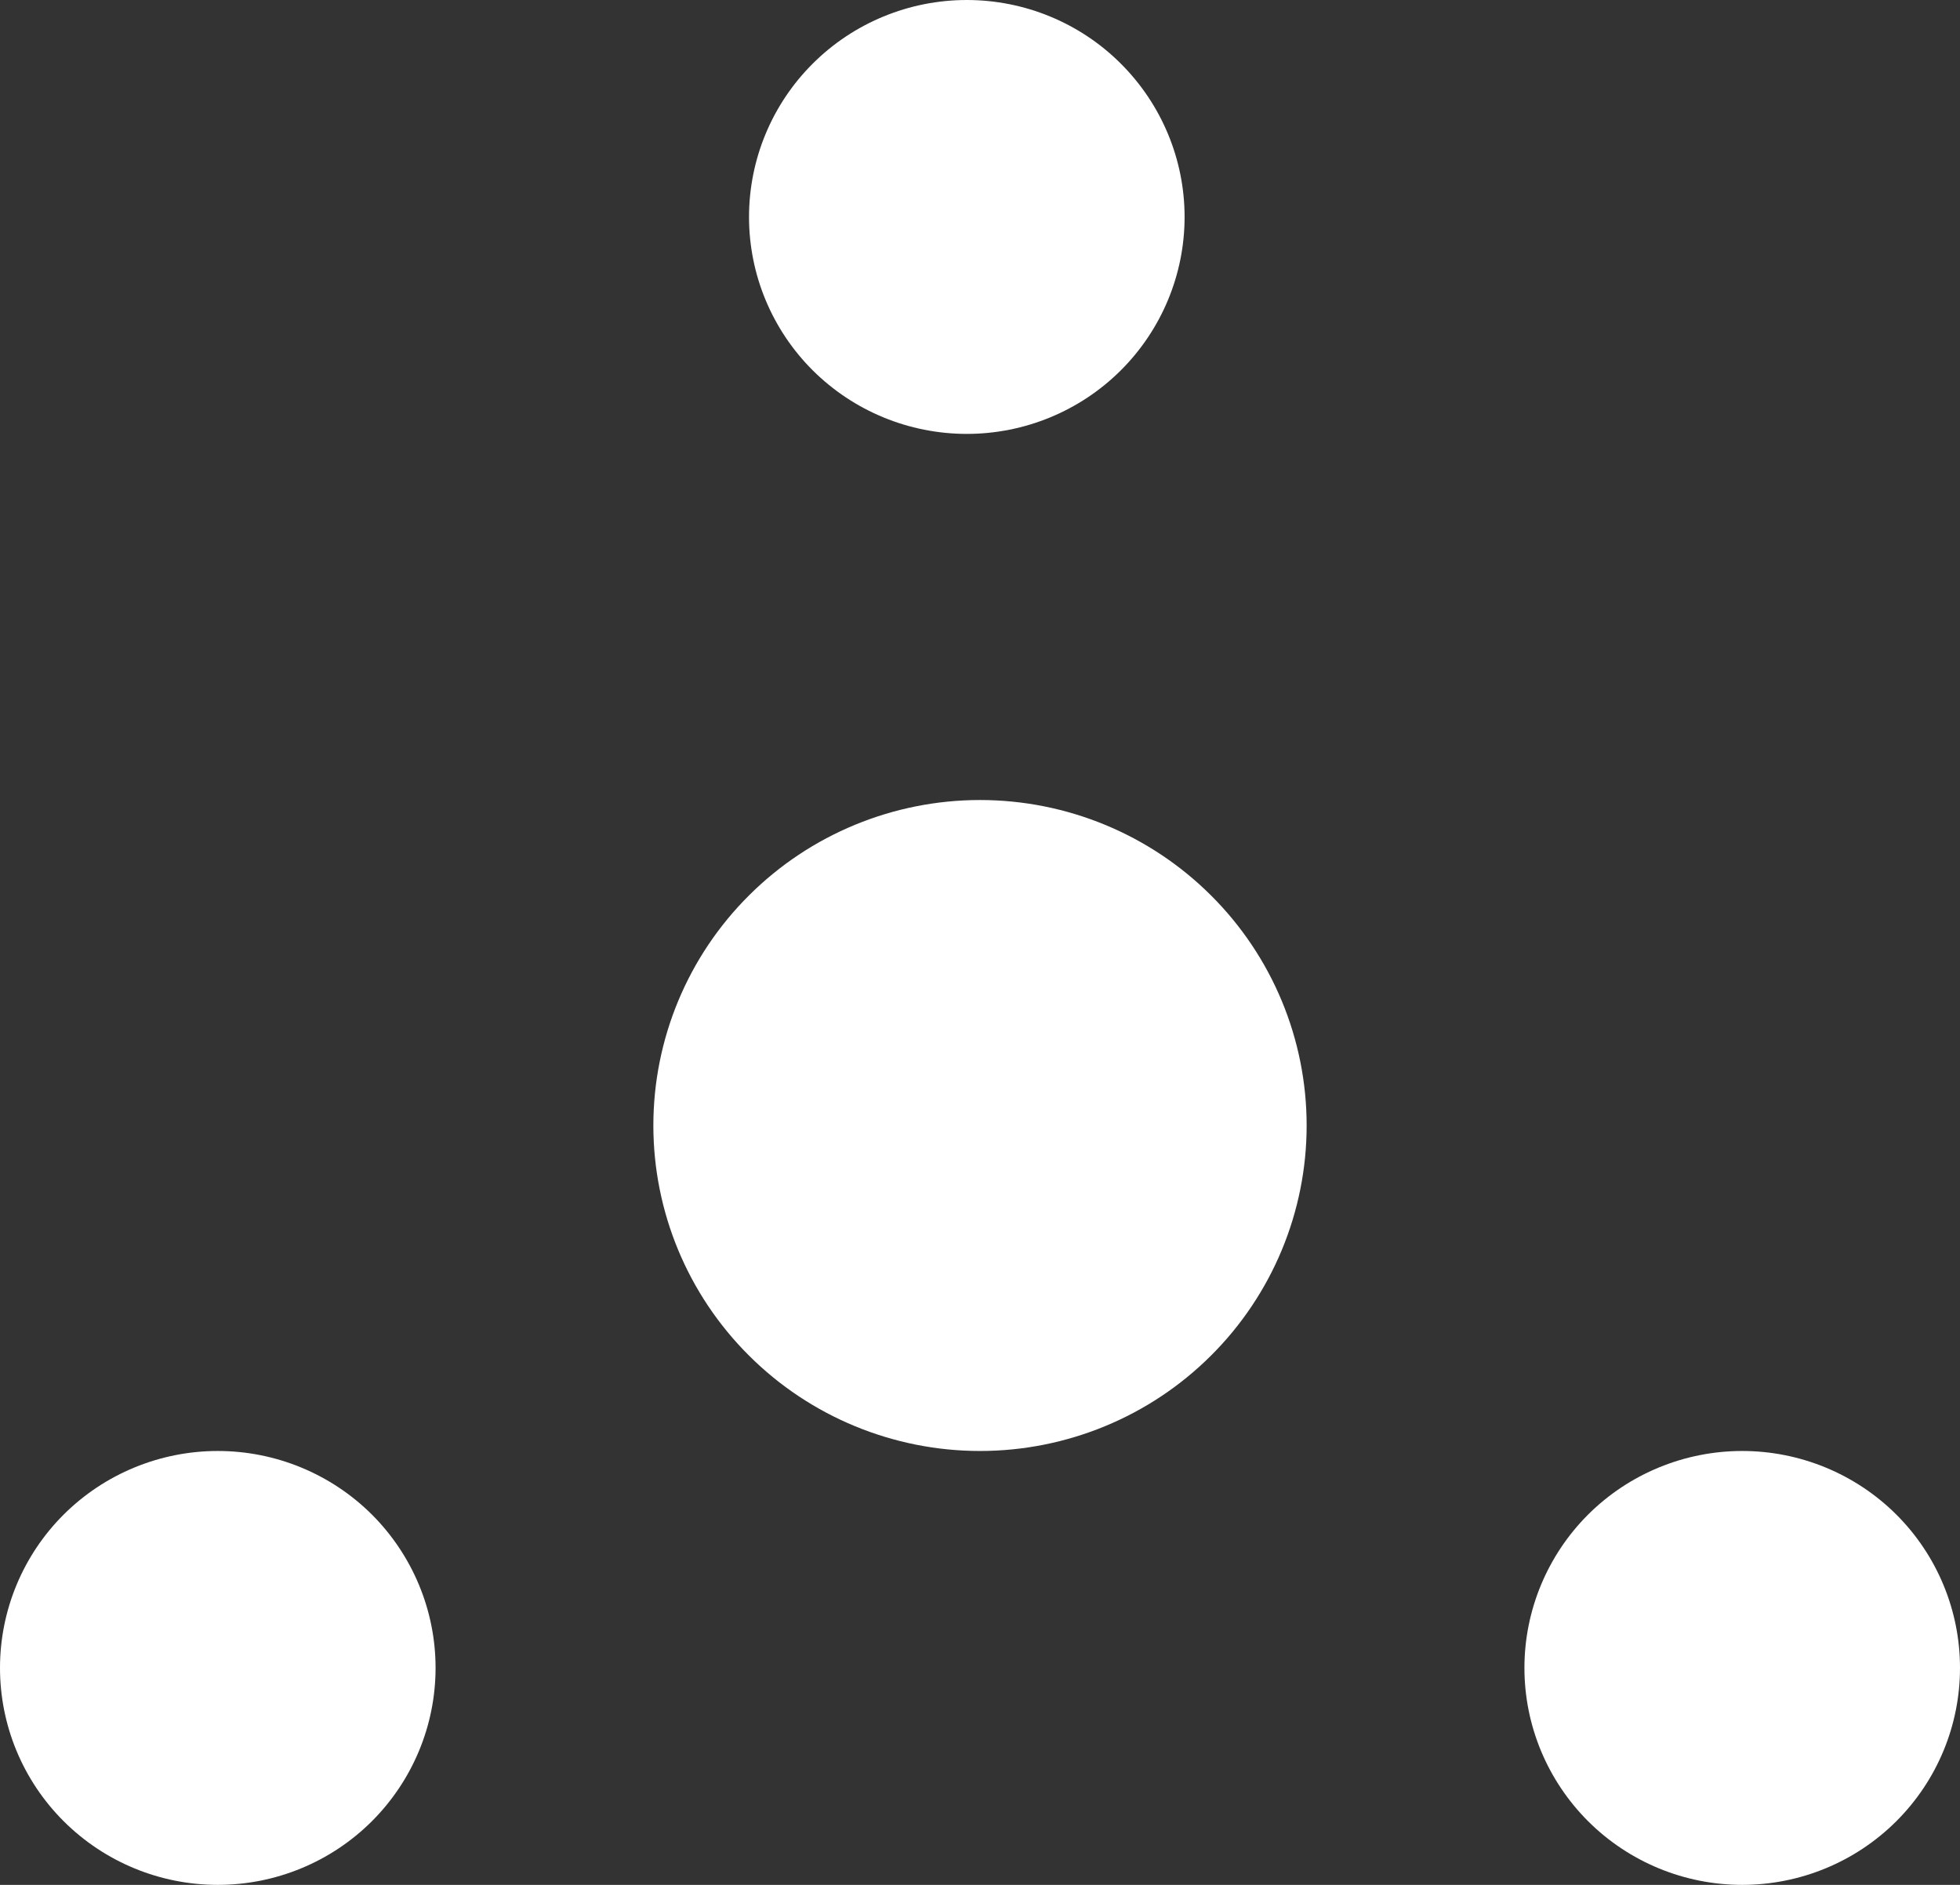 <svg width="26" height="25" viewBox="0 0 26 25" fill="none" xmlns="http://www.w3.org/2000/svg">
<rect x="0" y="0" width="26" height="25" fill="#333333" stroke="none"/>
<path d="M15.714 2.878C15.714 3.641 15.409 4.373 14.867 4.913C14.326 5.452 13.591 5.755 12.825 5.755C12.059 5.755 11.324 5.452 10.782 4.913C10.24 4.373 9.936 3.641 9.936 2.878C9.936 2.115 10.24 1.383 10.782 0.843C11.324 0.303 12.059 2.18693e-05 12.825 2.18693e-05C13.591 2.18693e-05 14.326 0.303 14.867 0.843C15.409 1.383 15.714 2.115 15.714 2.878ZM26 22.122C26 22.886 25.696 23.617 25.154 24.157C24.612 24.697 23.877 25 23.111 25C22.345 25 21.61 24.697 21.068 24.157C20.527 23.617 20.222 22.886 20.222 22.122C20.222 21.359 20.527 20.627 21.068 20.087C21.61 19.548 22.345 19.245 23.111 19.245C23.877 19.245 24.612 19.548 25.154 20.087C25.696 20.627 26 21.359 26 22.122ZM5.778 22.122C5.778 22.886 5.473 23.617 4.932 24.157C4.39 24.697 3.655 25 2.889 25C2.123 25 1.388 24.697 0.846 24.157C0.304 23.617 0 22.886 0 22.122C0 21.359 0.304 20.627 0.846 20.087C1.388 19.548 2.123 19.245 2.889 19.245C3.655 19.245 4.39 19.548 4.932 20.087C5.473 20.627 5.778 21.359 5.778 22.122ZM17.333 14.928C17.333 16.073 16.877 17.171 16.064 17.98C15.252 18.79 14.149 19.245 13 19.245C11.851 19.245 10.748 18.79 9.936 17.98C9.123 17.171 8.667 16.073 8.667 14.928C8.667 13.783 9.123 12.685 9.936 11.876C10.748 11.066 11.851 10.611 13 10.611C14.149 10.611 15.252 11.066 16.064 11.876C16.877 12.685 17.333 13.783 17.333 14.928ZM12.825 5.755L13 10.611L12.825 5.755ZM20.656 20.396L16.611 17.518L20.656 20.396ZM5.344 20.396L9.389 17.518L5.344 20.396Z" fill="white"/>
</svg>
